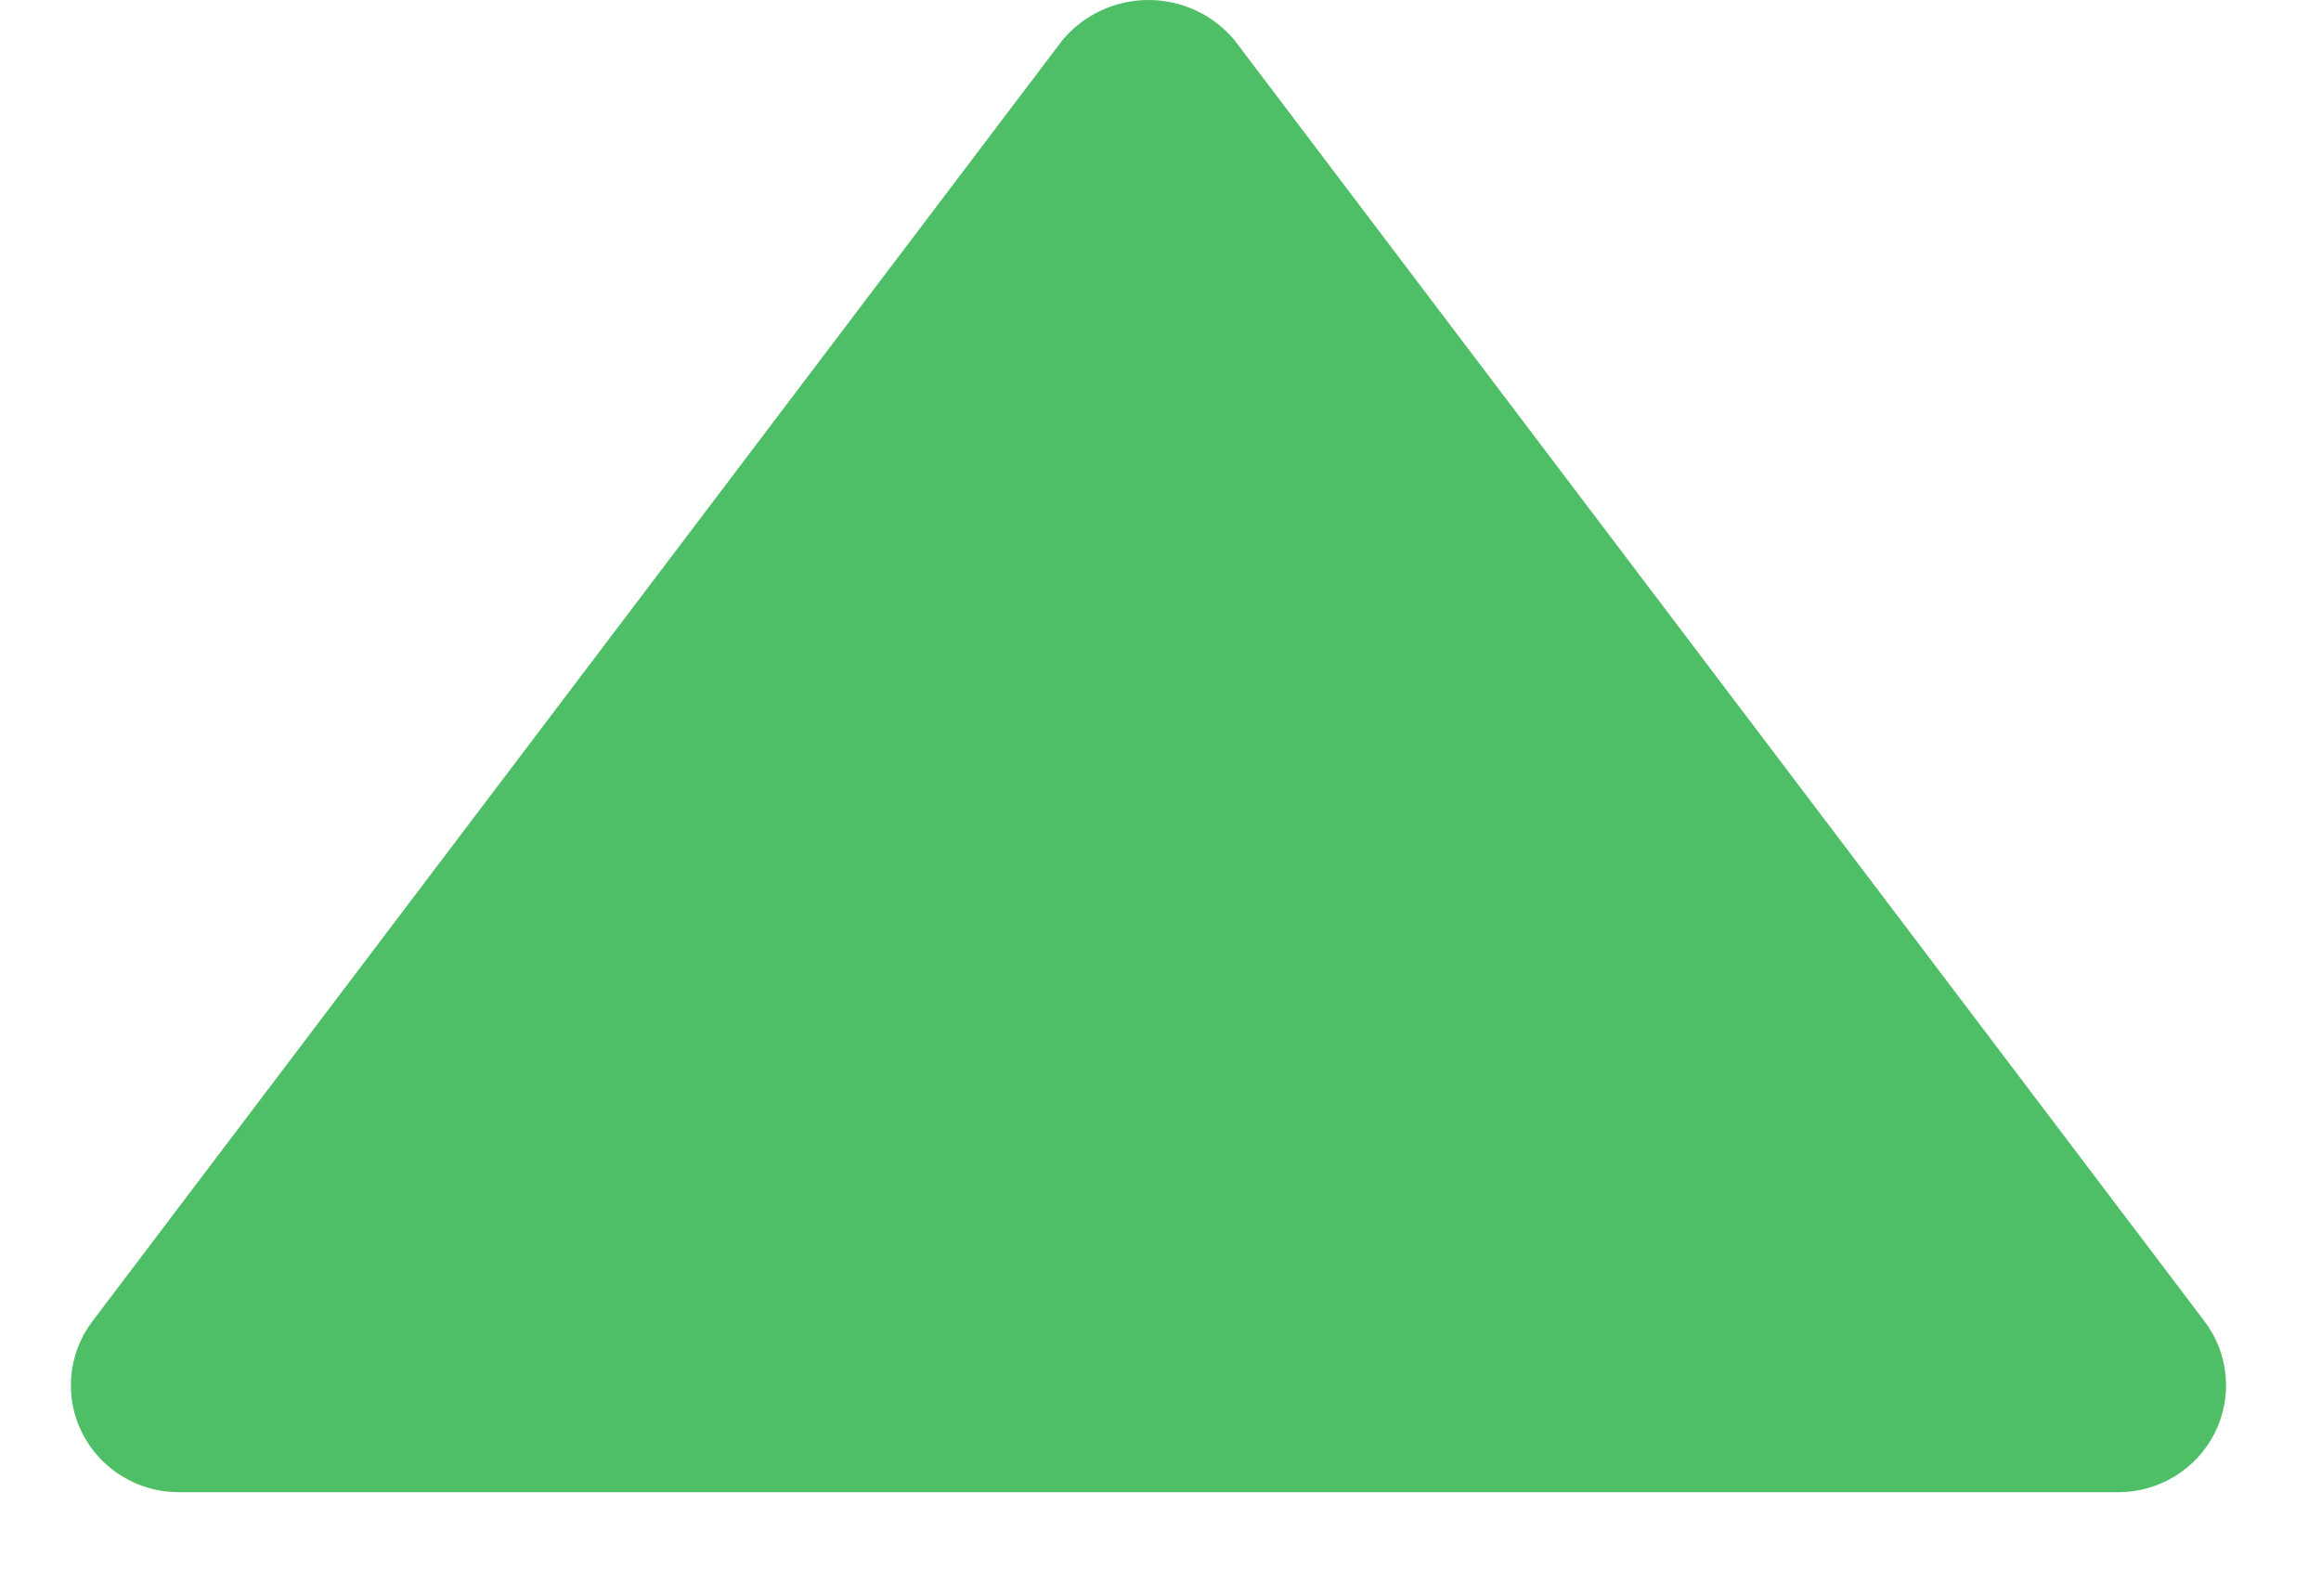 <svg width="16" height="11" viewBox="0 0 16 11" fill="none" xmlns="http://www.w3.org/2000/svg">
<path d="M8.511 0.278C8.365 0.102 8.147 0 7.917 0C7.687 0 7.469 0.102 7.323 0.278L0.637 9.108C0.468 9.331 0.441 9.63 0.567 9.879C0.693 10.128 0.95 10.286 1.231 10.286H14.603C14.884 10.286 15.141 10.128 15.267 9.879C15.393 9.63 15.366 9.331 15.197 9.108L8.511 0.278Z" fill="#4FBF67"/>
</svg>
